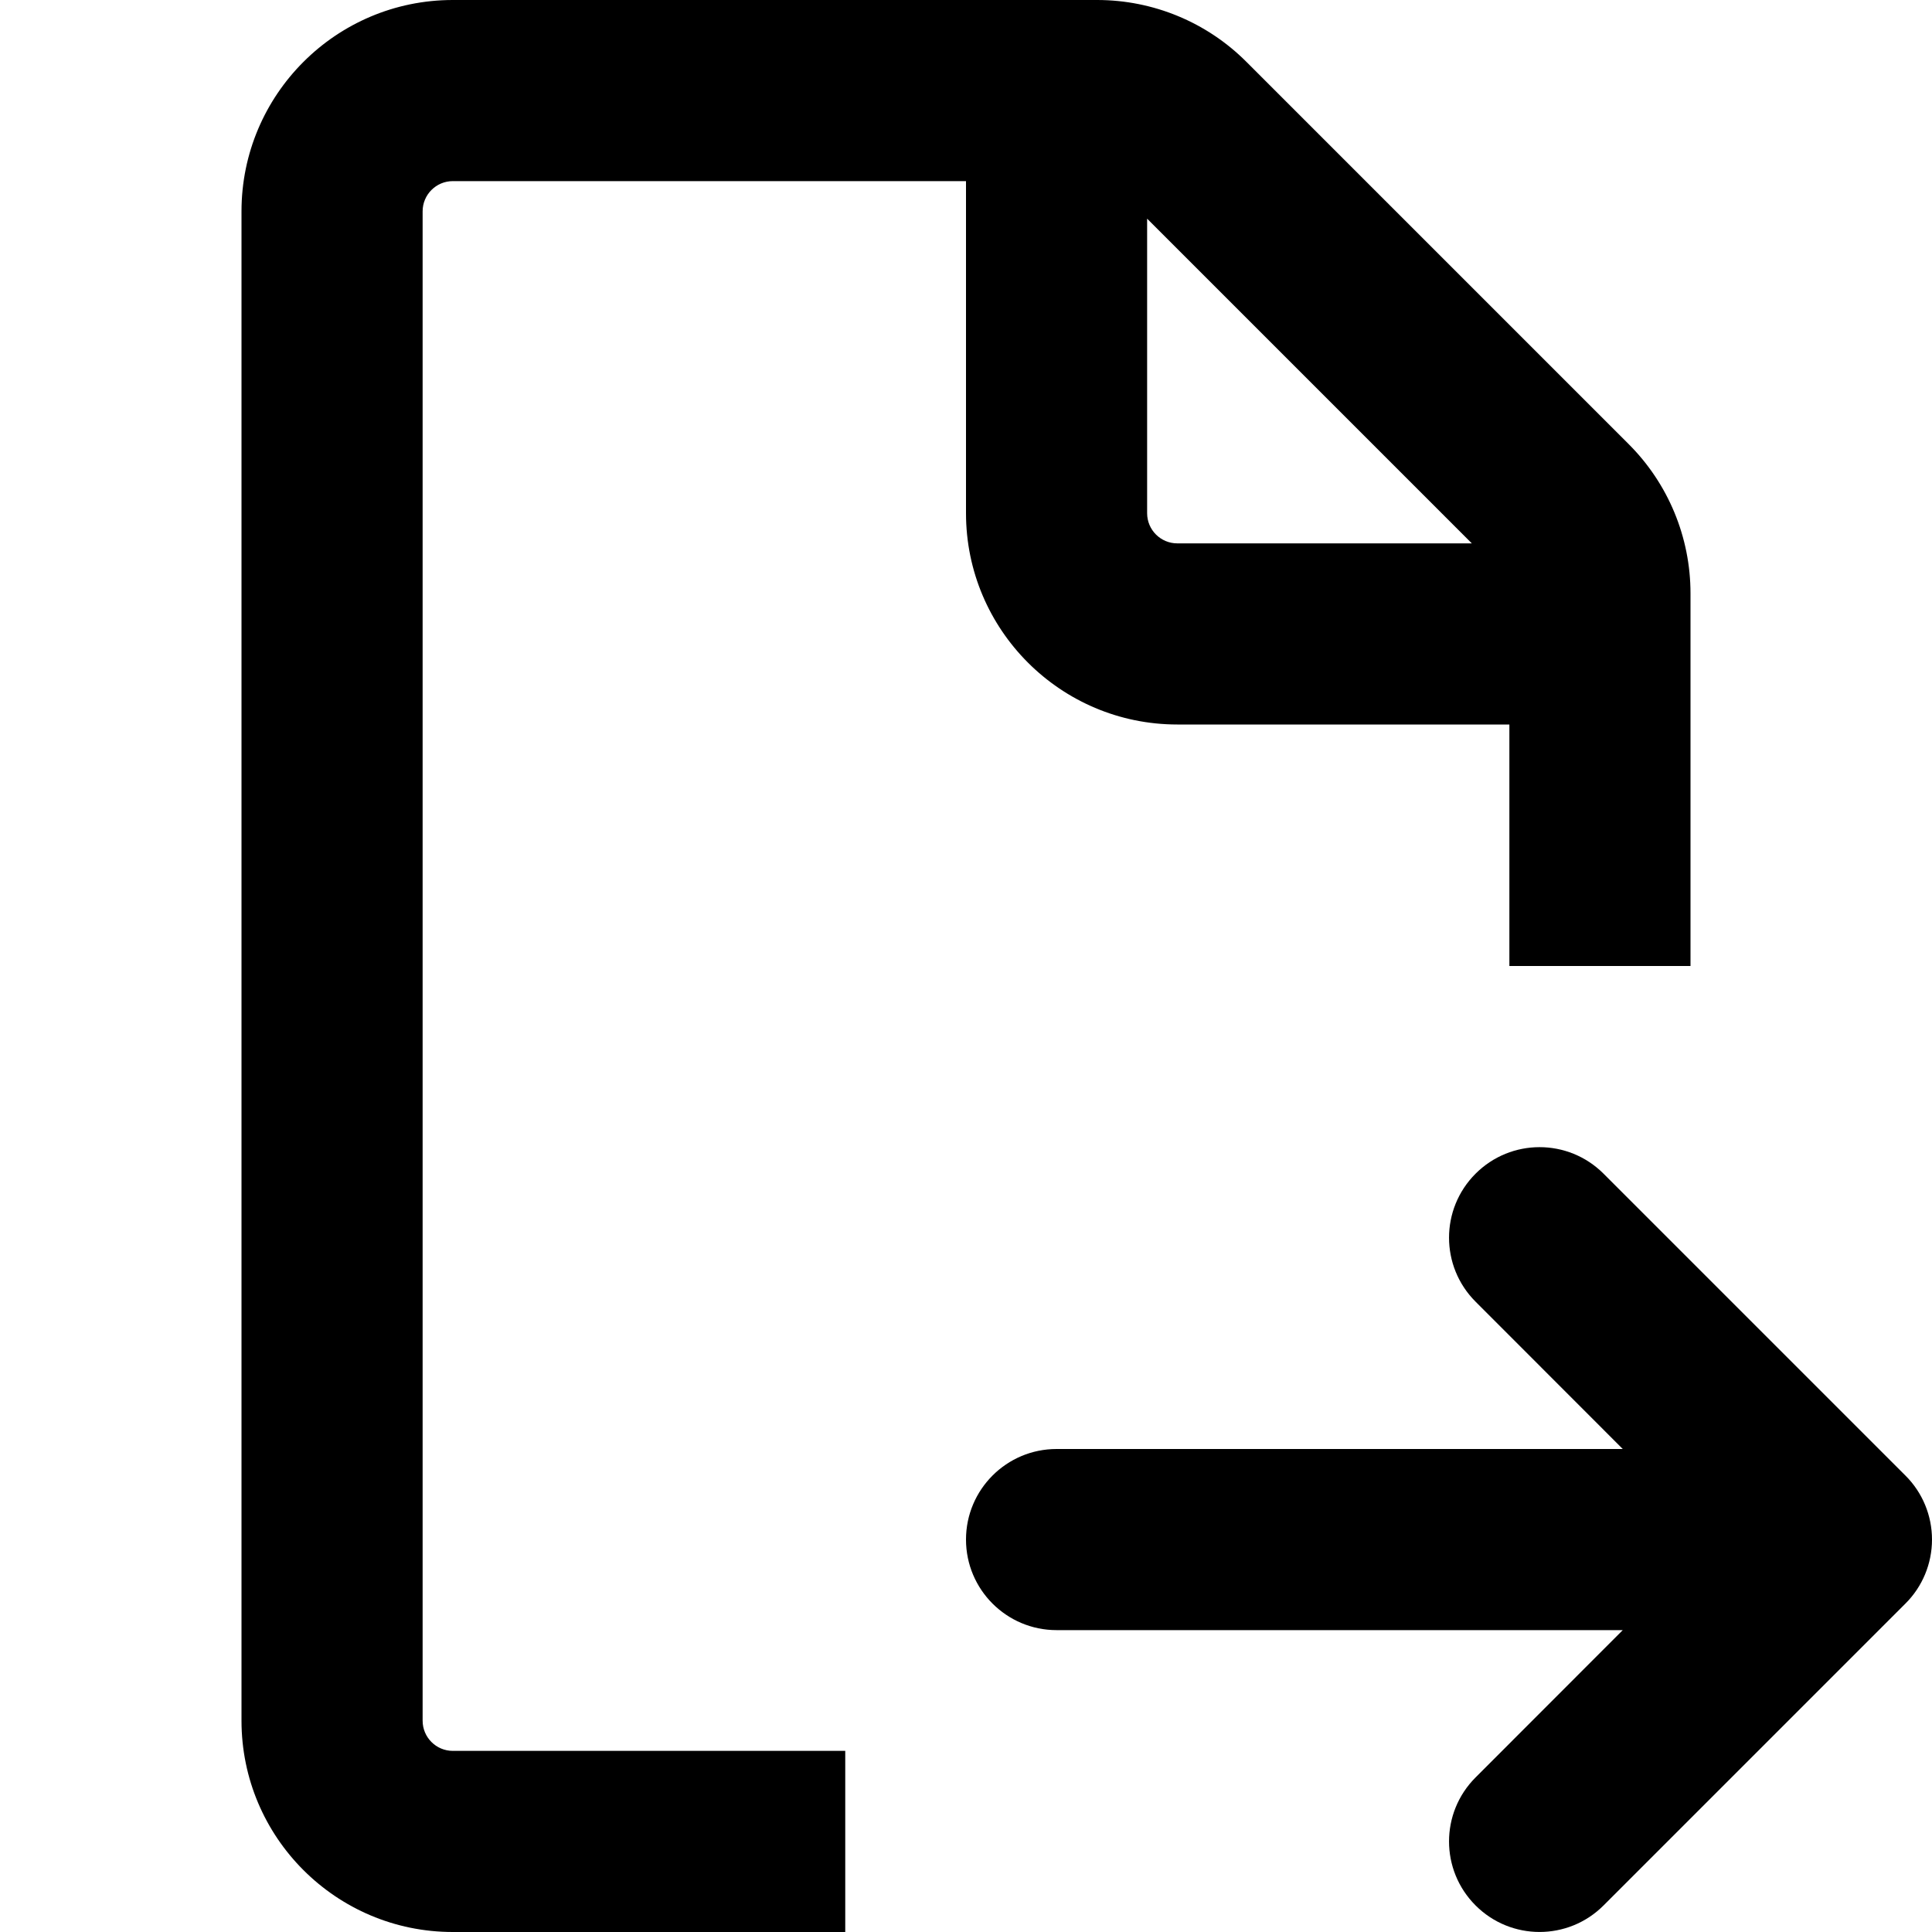 <svg width="16" height="16" viewBox="0 0 16 16" fill="none" xmlns="http://www.w3.org/2000/svg">
<path fill-rule="evenodd" clip-rule="evenodd" d="M3.75 1.5C3.612 1.5 3.5 1.612 3.5 1.75V14.25C3.5 14.388 3.612 14.5 3.75 14.5H7V16H3.75C2.784 16 2 15.216 2 14.25V1.75C2 0.784 2.784 0 3.75 0H9.086C9.55 0 9.995 0.184 10.323 0.513L13.487 3.677C13.816 4.005 14 4.45 14 4.914V8H12.5V6H9.75C8.784 6 8 5.216 8 4.25V1.5H3.75ZM9.5 1.811L12.189 4.5H9.75C9.612 4.5 9.5 4.388 9.5 4.25V1.811Z" fill="currentColor"/>
<path d="M8 12.75C8 12.336 8.336 12 8.75 12L13.439 12L12.22 10.78C11.927 10.487 11.927 10.013 12.22 9.72C12.513 9.427 12.987 9.427 13.28 9.72L15.78 12.22C15.921 12.36 16 12.551 16 12.75C16 12.949 15.921 13.14 15.78 13.28L13.28 15.78C12.987 16.073 12.513 16.073 12.22 15.78C11.927 15.487 11.927 15.013 12.22 14.72L13.439 13.5L8.75 13.5C8.336 13.5 8 13.164 8 12.75Z" fill="currentColor"/>
</svg>
